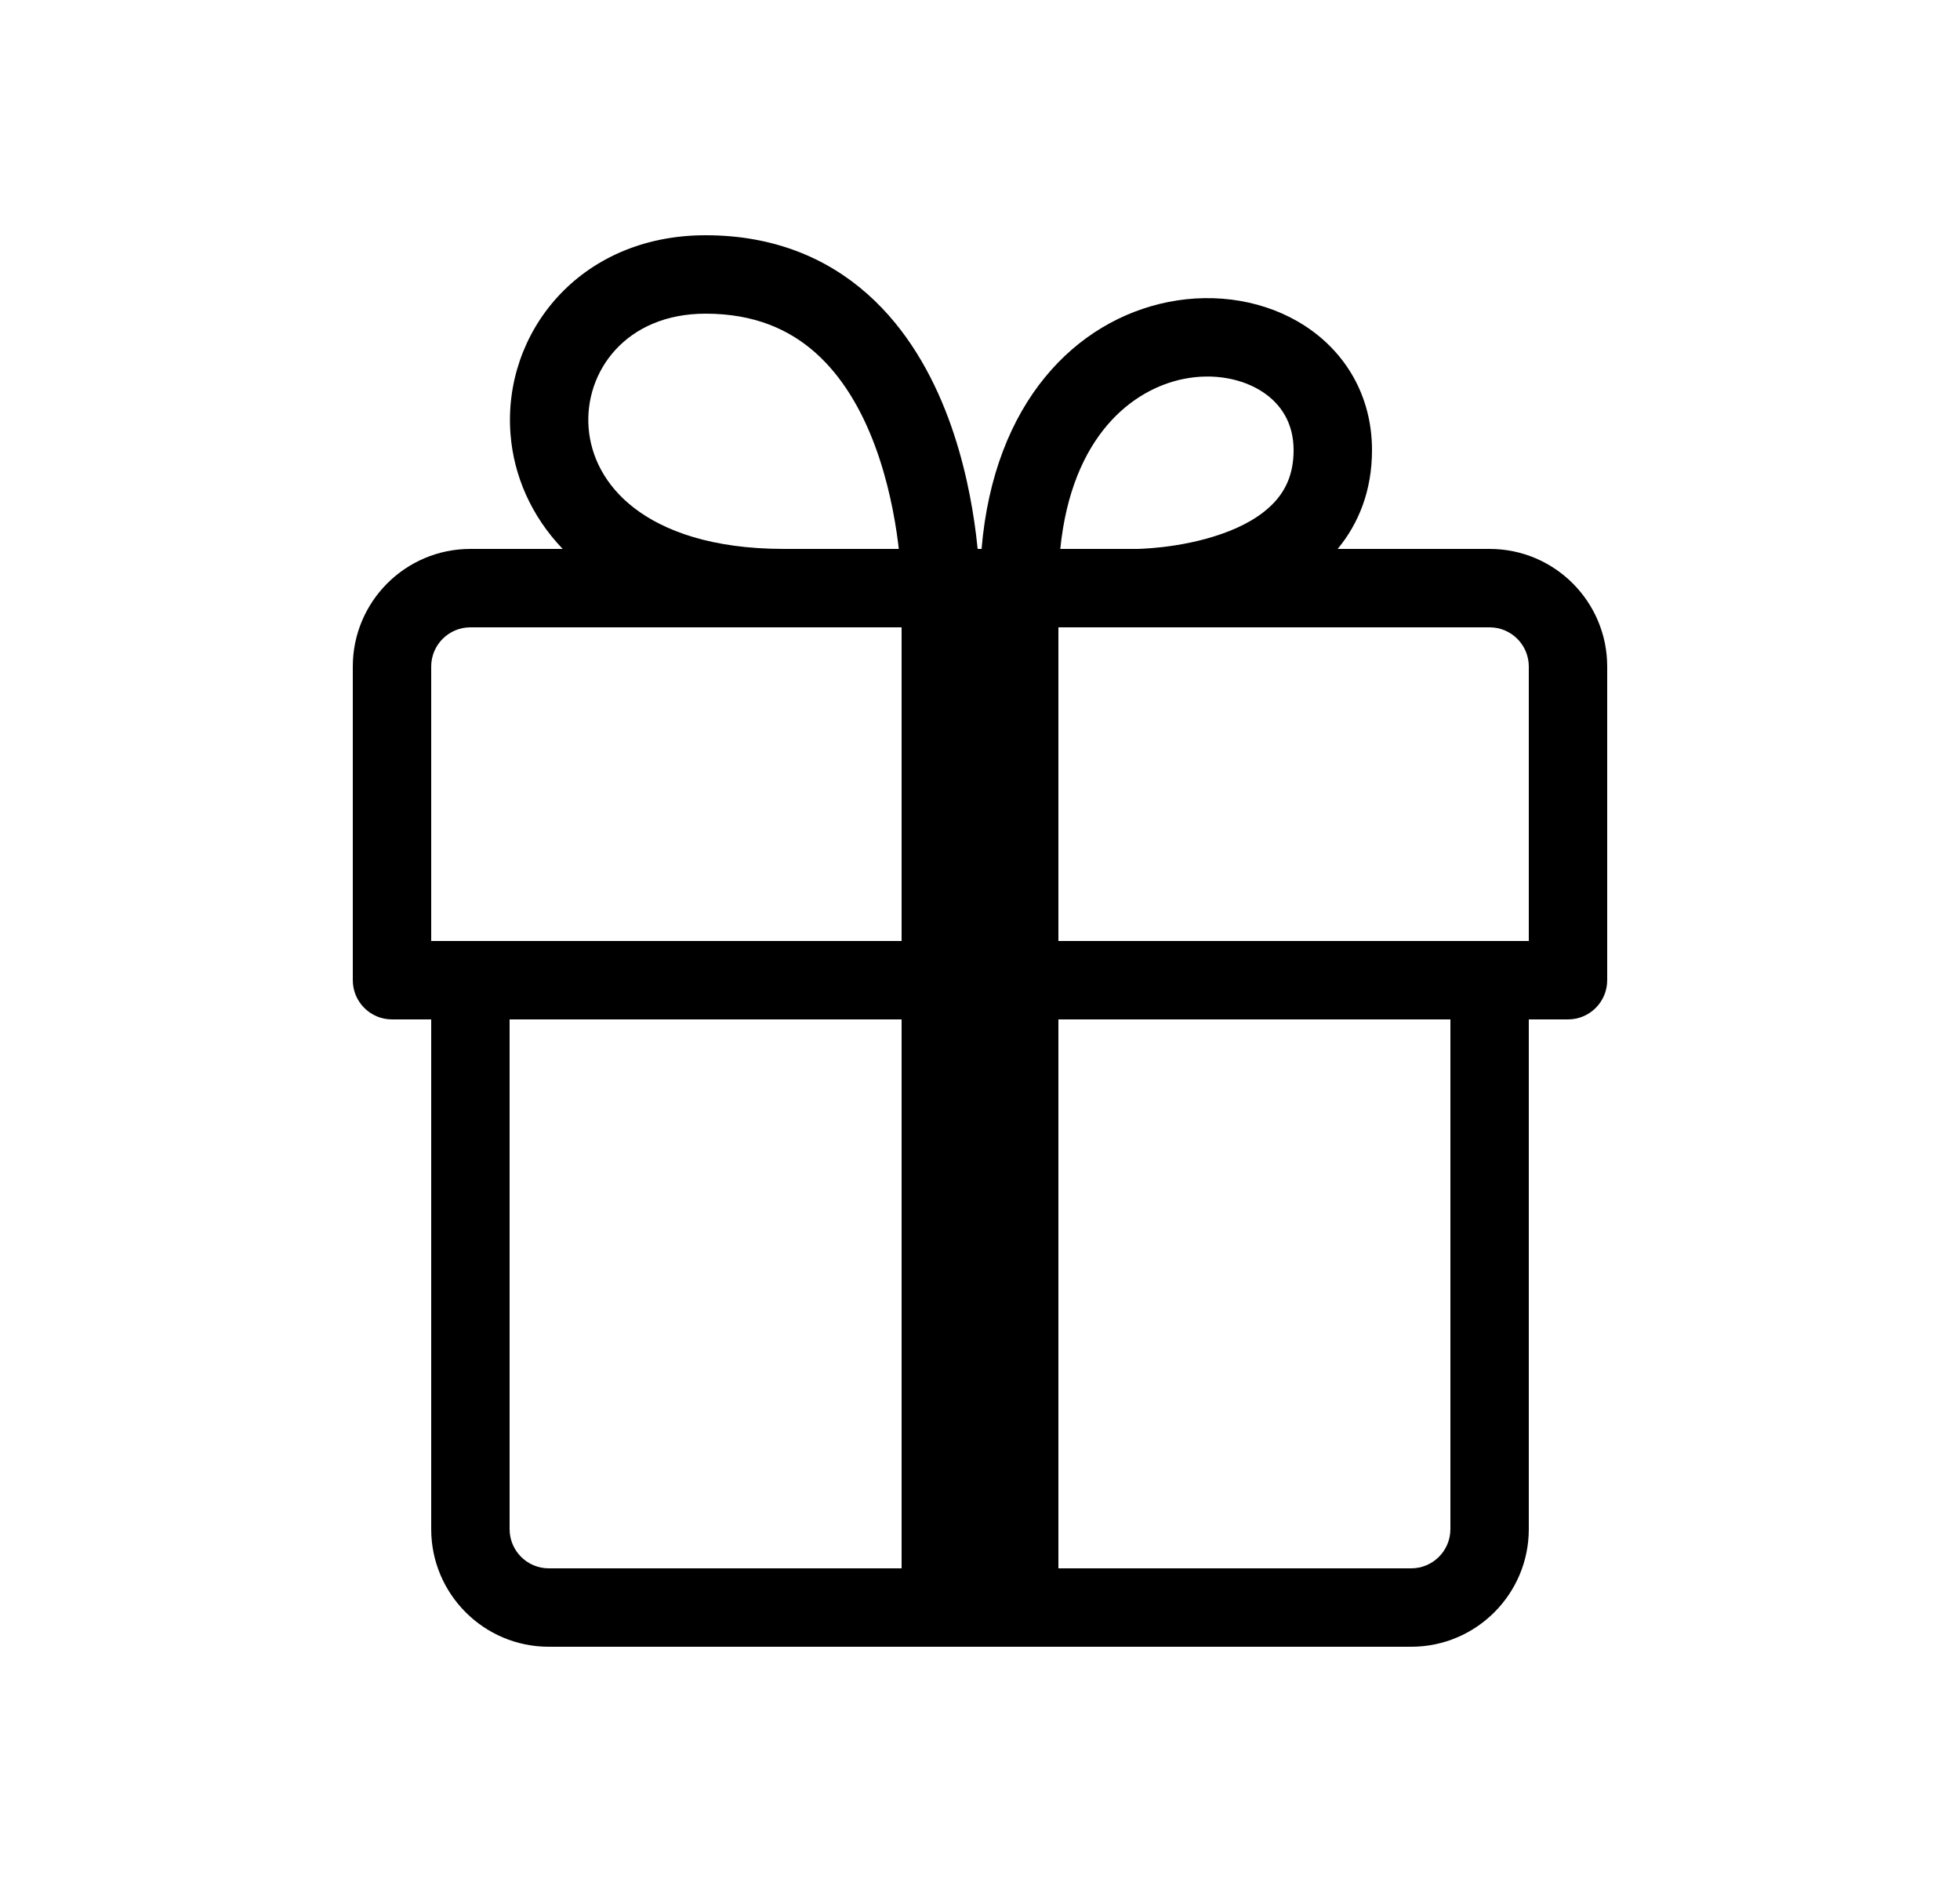 <svg width="25" height="24" viewBox="0 0 25 24" fill="none" xmlns="http://www.w3.org/2000/svg">
<path fill-rule="evenodd" clip-rule="evenodd" d="M9 3C7.383 3 6.409 4.254 6.512 5.54C6.553 6.063 6.773 6.578 7.177 7H6C5.172 7 4.5 7.672 4.5 8.5V12.5C4.5 12.776 4.724 13 5 13H5.5V19.5C5.5 20.328 6.172 21 7 21H18C18.828 21 19.5 20.328 19.5 19.5V13H20C20.276 13 20.5 12.776 20.5 12.5V8.5C20.5 7.672 19.828 7 19 7H17.062C17.33 6.676 17.5 6.257 17.5 5.74C17.5 5.042 17.156 4.489 16.648 4.158C16.153 3.835 15.517 3.729 14.902 3.851C13.723 4.087 12.678 5.128 12.52 7H12.47C12.464 6.942 12.457 6.879 12.449 6.813C12.399 6.414 12.299 5.873 12.093 5.324C11.888 4.778 11.569 4.198 11.066 3.751C10.553 3.295 9.873 3 9 3ZM11.464 7C11.462 6.979 11.46 6.958 11.457 6.937C11.413 6.586 11.326 6.127 11.157 5.676C10.987 5.222 10.743 4.802 10.402 4.499C10.071 4.205 9.627 4 9 4C7.977 4 7.451 4.746 7.508 5.46C7.537 5.818 7.713 6.189 8.09 6.479C8.47 6.771 9.081 7 10 7H11.464ZM15.098 4.832C14.449 4.962 13.67 5.554 13.524 7H14.502L14.516 7C14.53 6.999 14.553 6.999 14.582 6.997C14.641 6.994 14.728 6.988 14.832 6.976C15.044 6.951 15.318 6.902 15.584 6.808C15.853 6.714 16.086 6.583 16.246 6.414C16.396 6.256 16.5 6.048 16.5 5.74C16.5 5.401 16.344 5.154 16.102 4.996C15.847 4.83 15.483 4.755 15.098 4.832ZM19 8C19.276 8 19.5 8.224 19.5 8.5V12H13.5V8H19ZM5.5 8.5C5.5 8.224 5.724 8 6 8H11.5V12H5.5V8.5ZM18 20C18.276 20 18.5 19.776 18.5 19.5V13H13.5V20H18ZM6.5 19.5C6.5 19.776 6.724 20 7 20H11.5V13H6.5V19.5Z" fill="black"/>
</svg>
